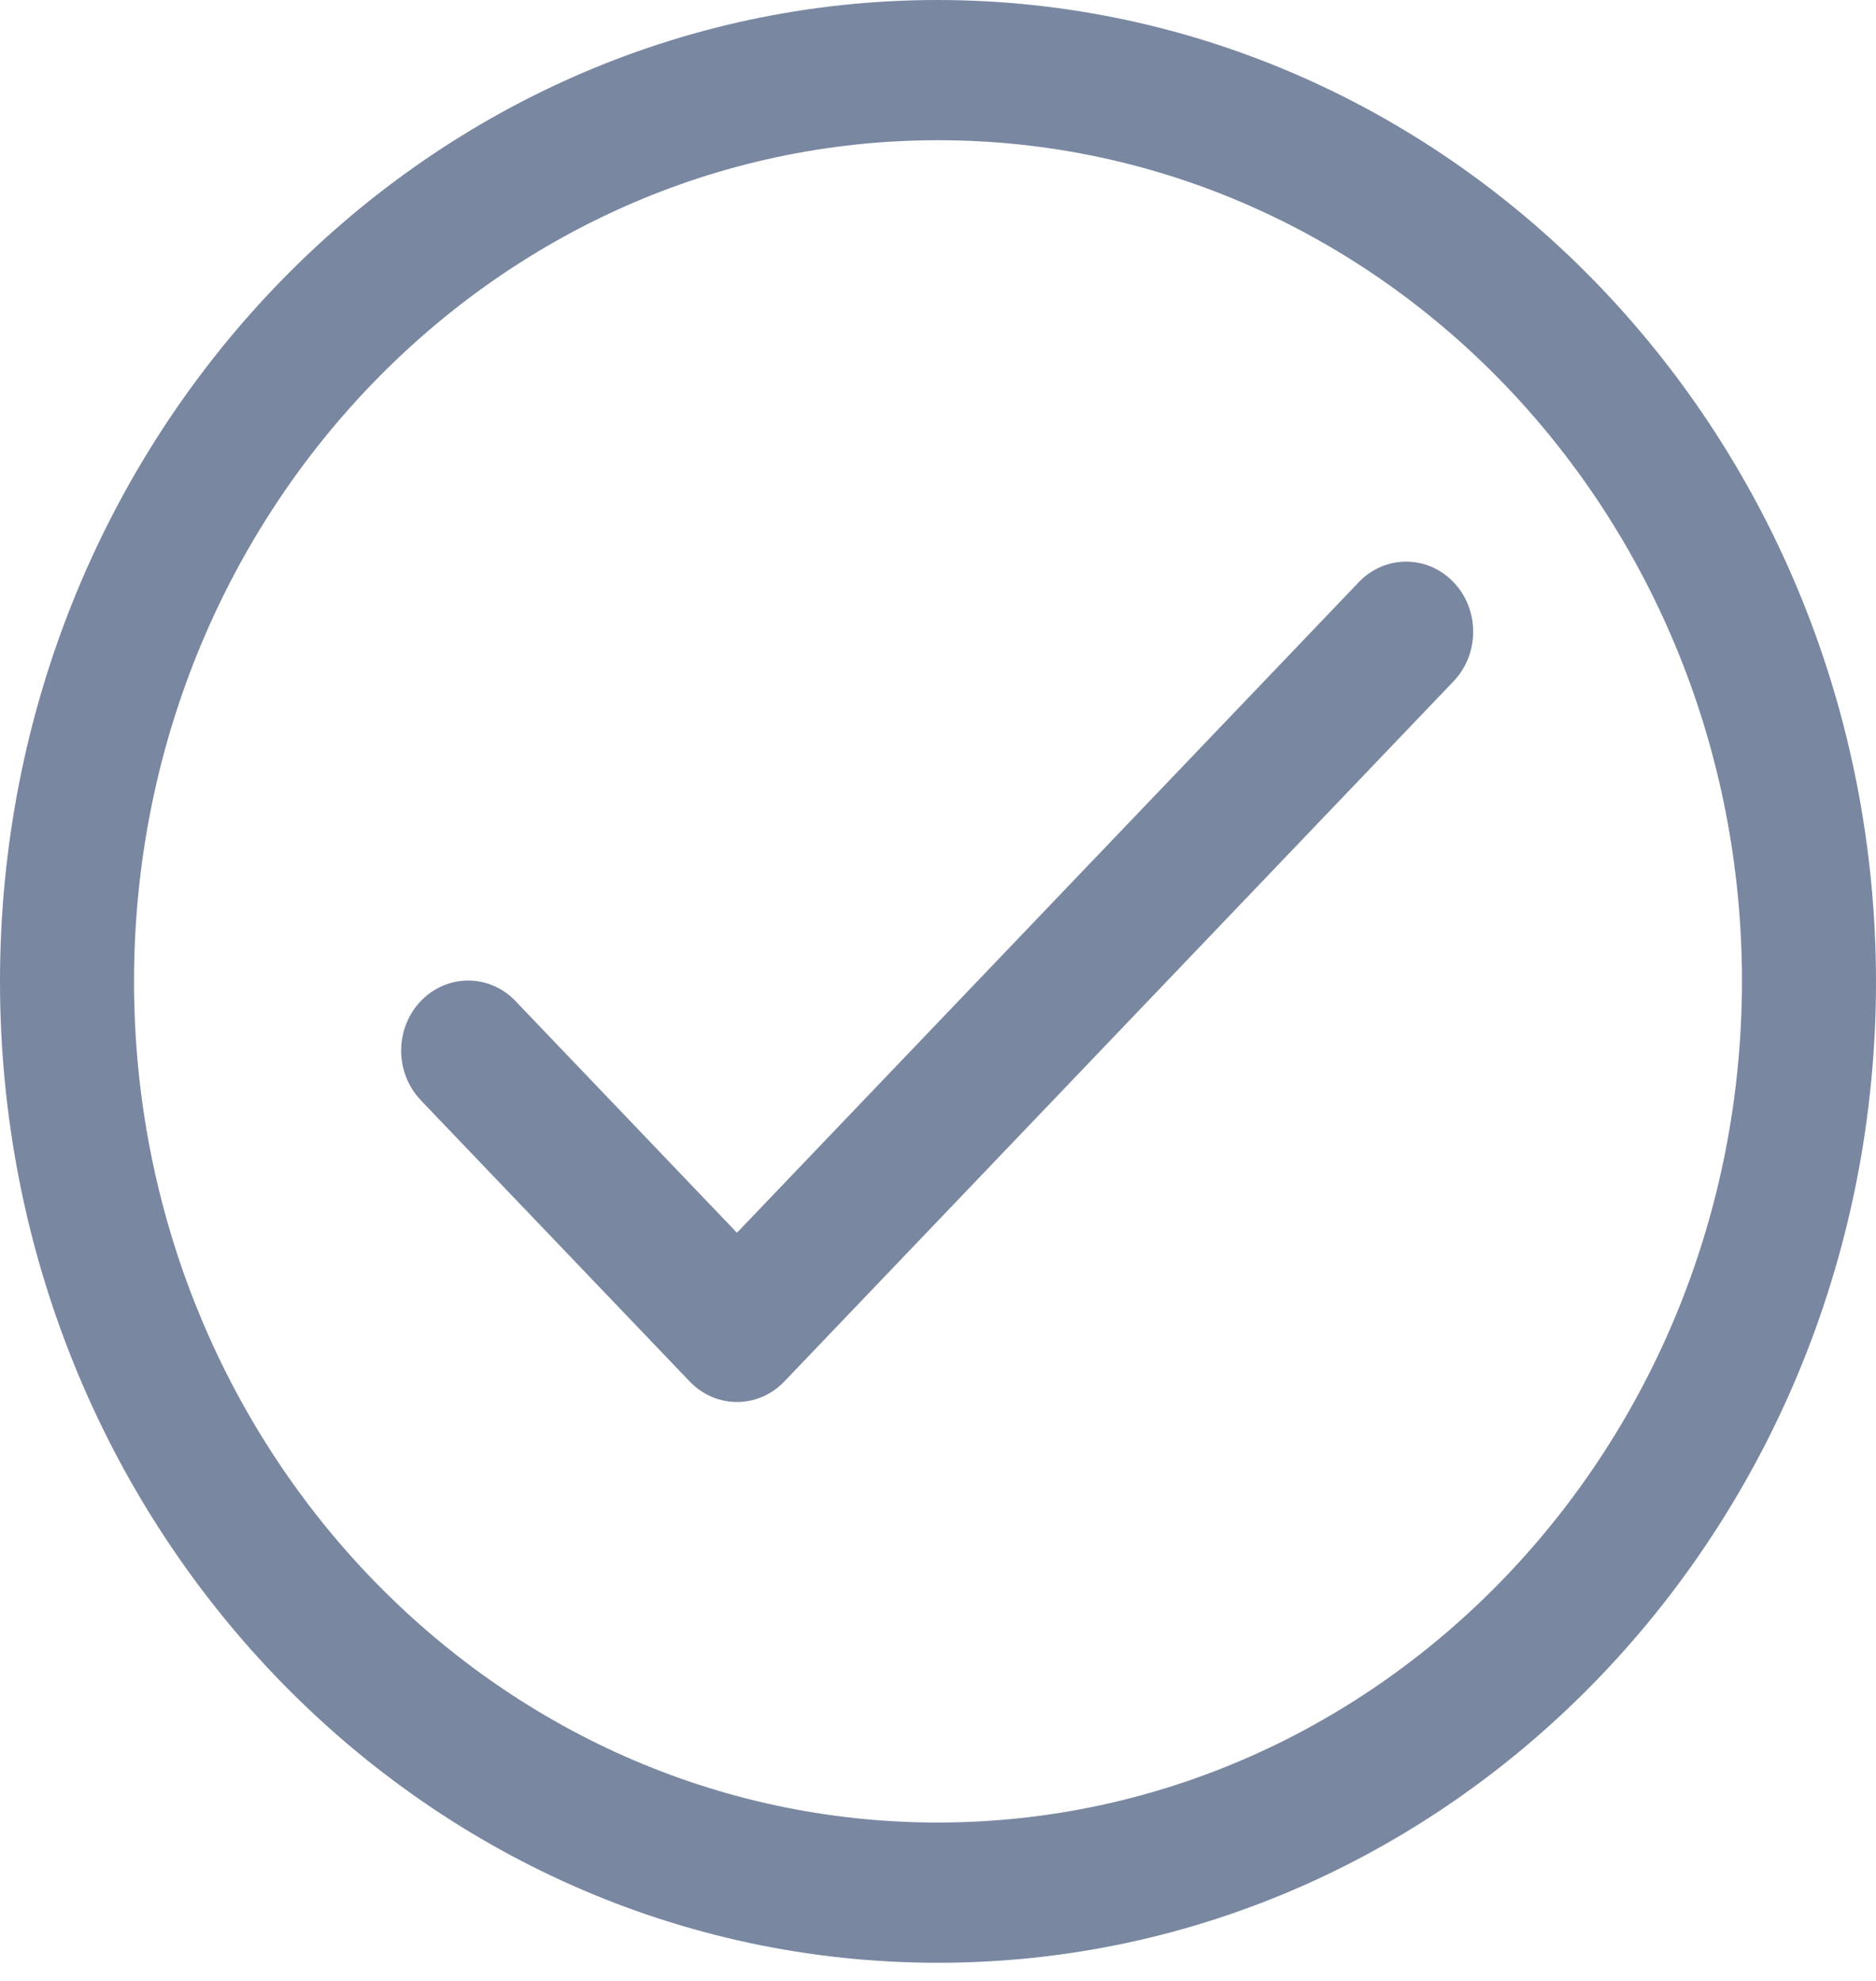 <svg width="18" height="19" viewBox="0 0 18 19" fill="none" xmlns="http://www.w3.org/2000/svg">
<g clip-path="url(#clip0)">
<path d="M9 0C4.029 0 0 4.214 0 9.413C0 14.612 4.029 18.826 9 18.826C13.97 18.826 18 14.612 18 9.413C17.995 4.217 13.968 0.006 9 0ZM9 17.481C4.739 17.481 1.286 13.869 1.286 9.413C1.286 4.957 4.739 1.345 9 1.345C13.261 1.345 16.714 4.957 16.714 9.413C16.71 13.867 13.259 17.477 9 17.481Z" fill="#7987A1"/>
<path d="M13.939 5.576C13.689 5.324 13.294 5.324 13.045 5.576L7.071 11.824L4.954 9.61C4.708 9.343 4.301 9.336 4.045 9.594C3.79 9.852 3.783 10.277 4.03 10.544C4.035 10.55 4.04 10.555 4.045 10.561L6.617 13.25C6.868 13.513 7.275 13.513 7.526 13.25L13.954 6.527C14.201 6.26 14.194 5.834 13.939 5.576Z" fill="#7987A1"/>
</g>
<defs>
<clipPath id="clip0">
<rect width="18" height="18.826" fill="white"/>
</clipPath>
</defs>
</svg>
